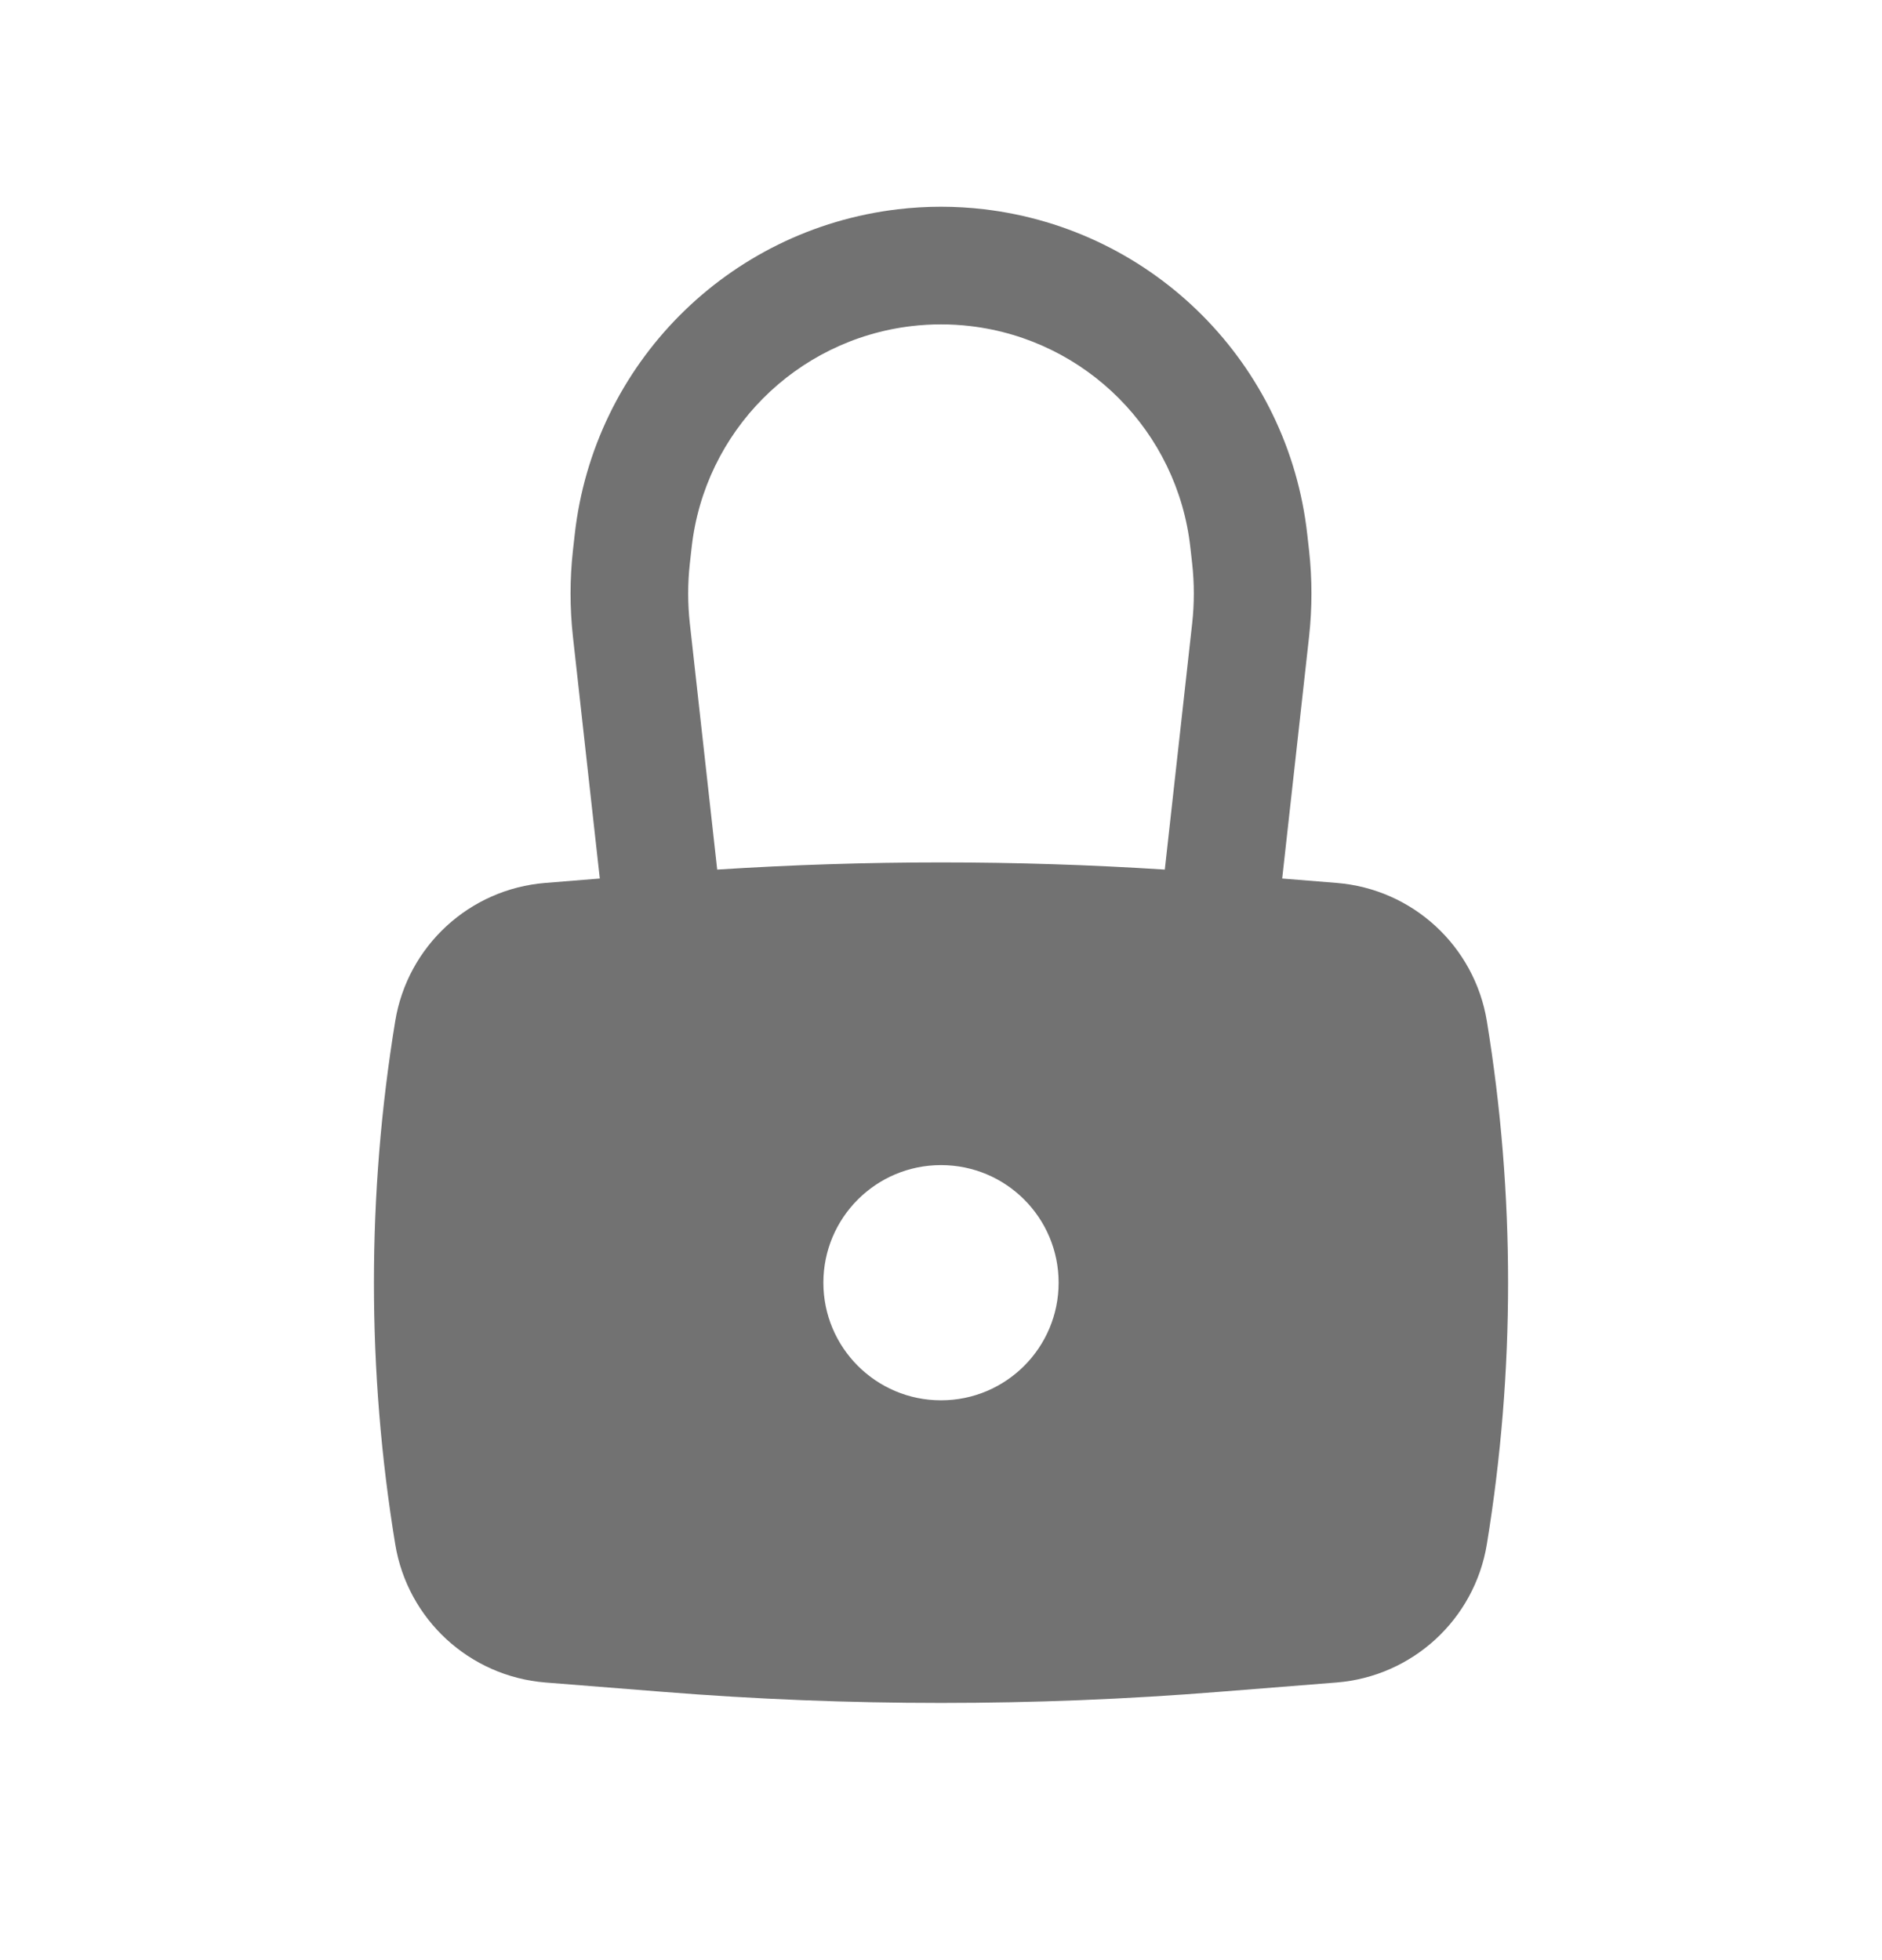 <svg width="24" height="25" viewBox="0 0 24 25" fill="none" xmlns="http://www.w3.org/2000/svg">
<path fill-rule="evenodd" clip-rule="evenodd" d="M7.306 8.118L7.649 11.205L6.955 11.261C5.987 11.338 5.197 12.066 5.04 13.024C4.678 15.233 4.678 17.486 5.04 19.695C5.197 20.654 5.987 21.381 6.955 21.459L8.451 21.578C10.813 21.767 13.187 21.767 15.549 21.578L17.045 21.459C18.013 21.381 18.804 20.654 18.961 19.695C19.322 17.486 19.322 15.233 18.961 13.024C18.804 12.066 18.013 11.338 17.045 11.261L16.351 11.205L16.694 8.118C16.734 7.754 16.734 7.386 16.694 7.023L16.671 6.818C16.43 4.644 14.721 2.925 12.549 2.669C12.184 2.626 11.816 2.626 11.451 2.669C9.279 2.925 7.571 4.644 7.329 6.818L7.306 7.023C7.266 7.386 7.266 7.754 7.306 8.118ZM12.374 4.159C12.126 4.13 11.875 4.13 11.626 4.159C10.148 4.333 8.984 5.504 8.82 6.983L8.797 7.188C8.769 7.442 8.769 7.698 8.797 7.952L9.146 11.091C11.047 10.969 12.953 10.969 14.854 11.091L15.203 7.952C15.231 7.698 15.231 7.442 15.203 7.188L15.18 6.983C15.016 5.504 13.852 4.333 12.374 4.159ZM12 14.86C11.172 14.86 10.5 15.531 10.5 16.36C10.5 17.188 11.172 17.86 12 17.86C12.829 17.86 13.5 17.188 13.5 16.36C13.5 15.531 12.829 14.86 12 14.86Z" fill="#727272"/>
</svg>
